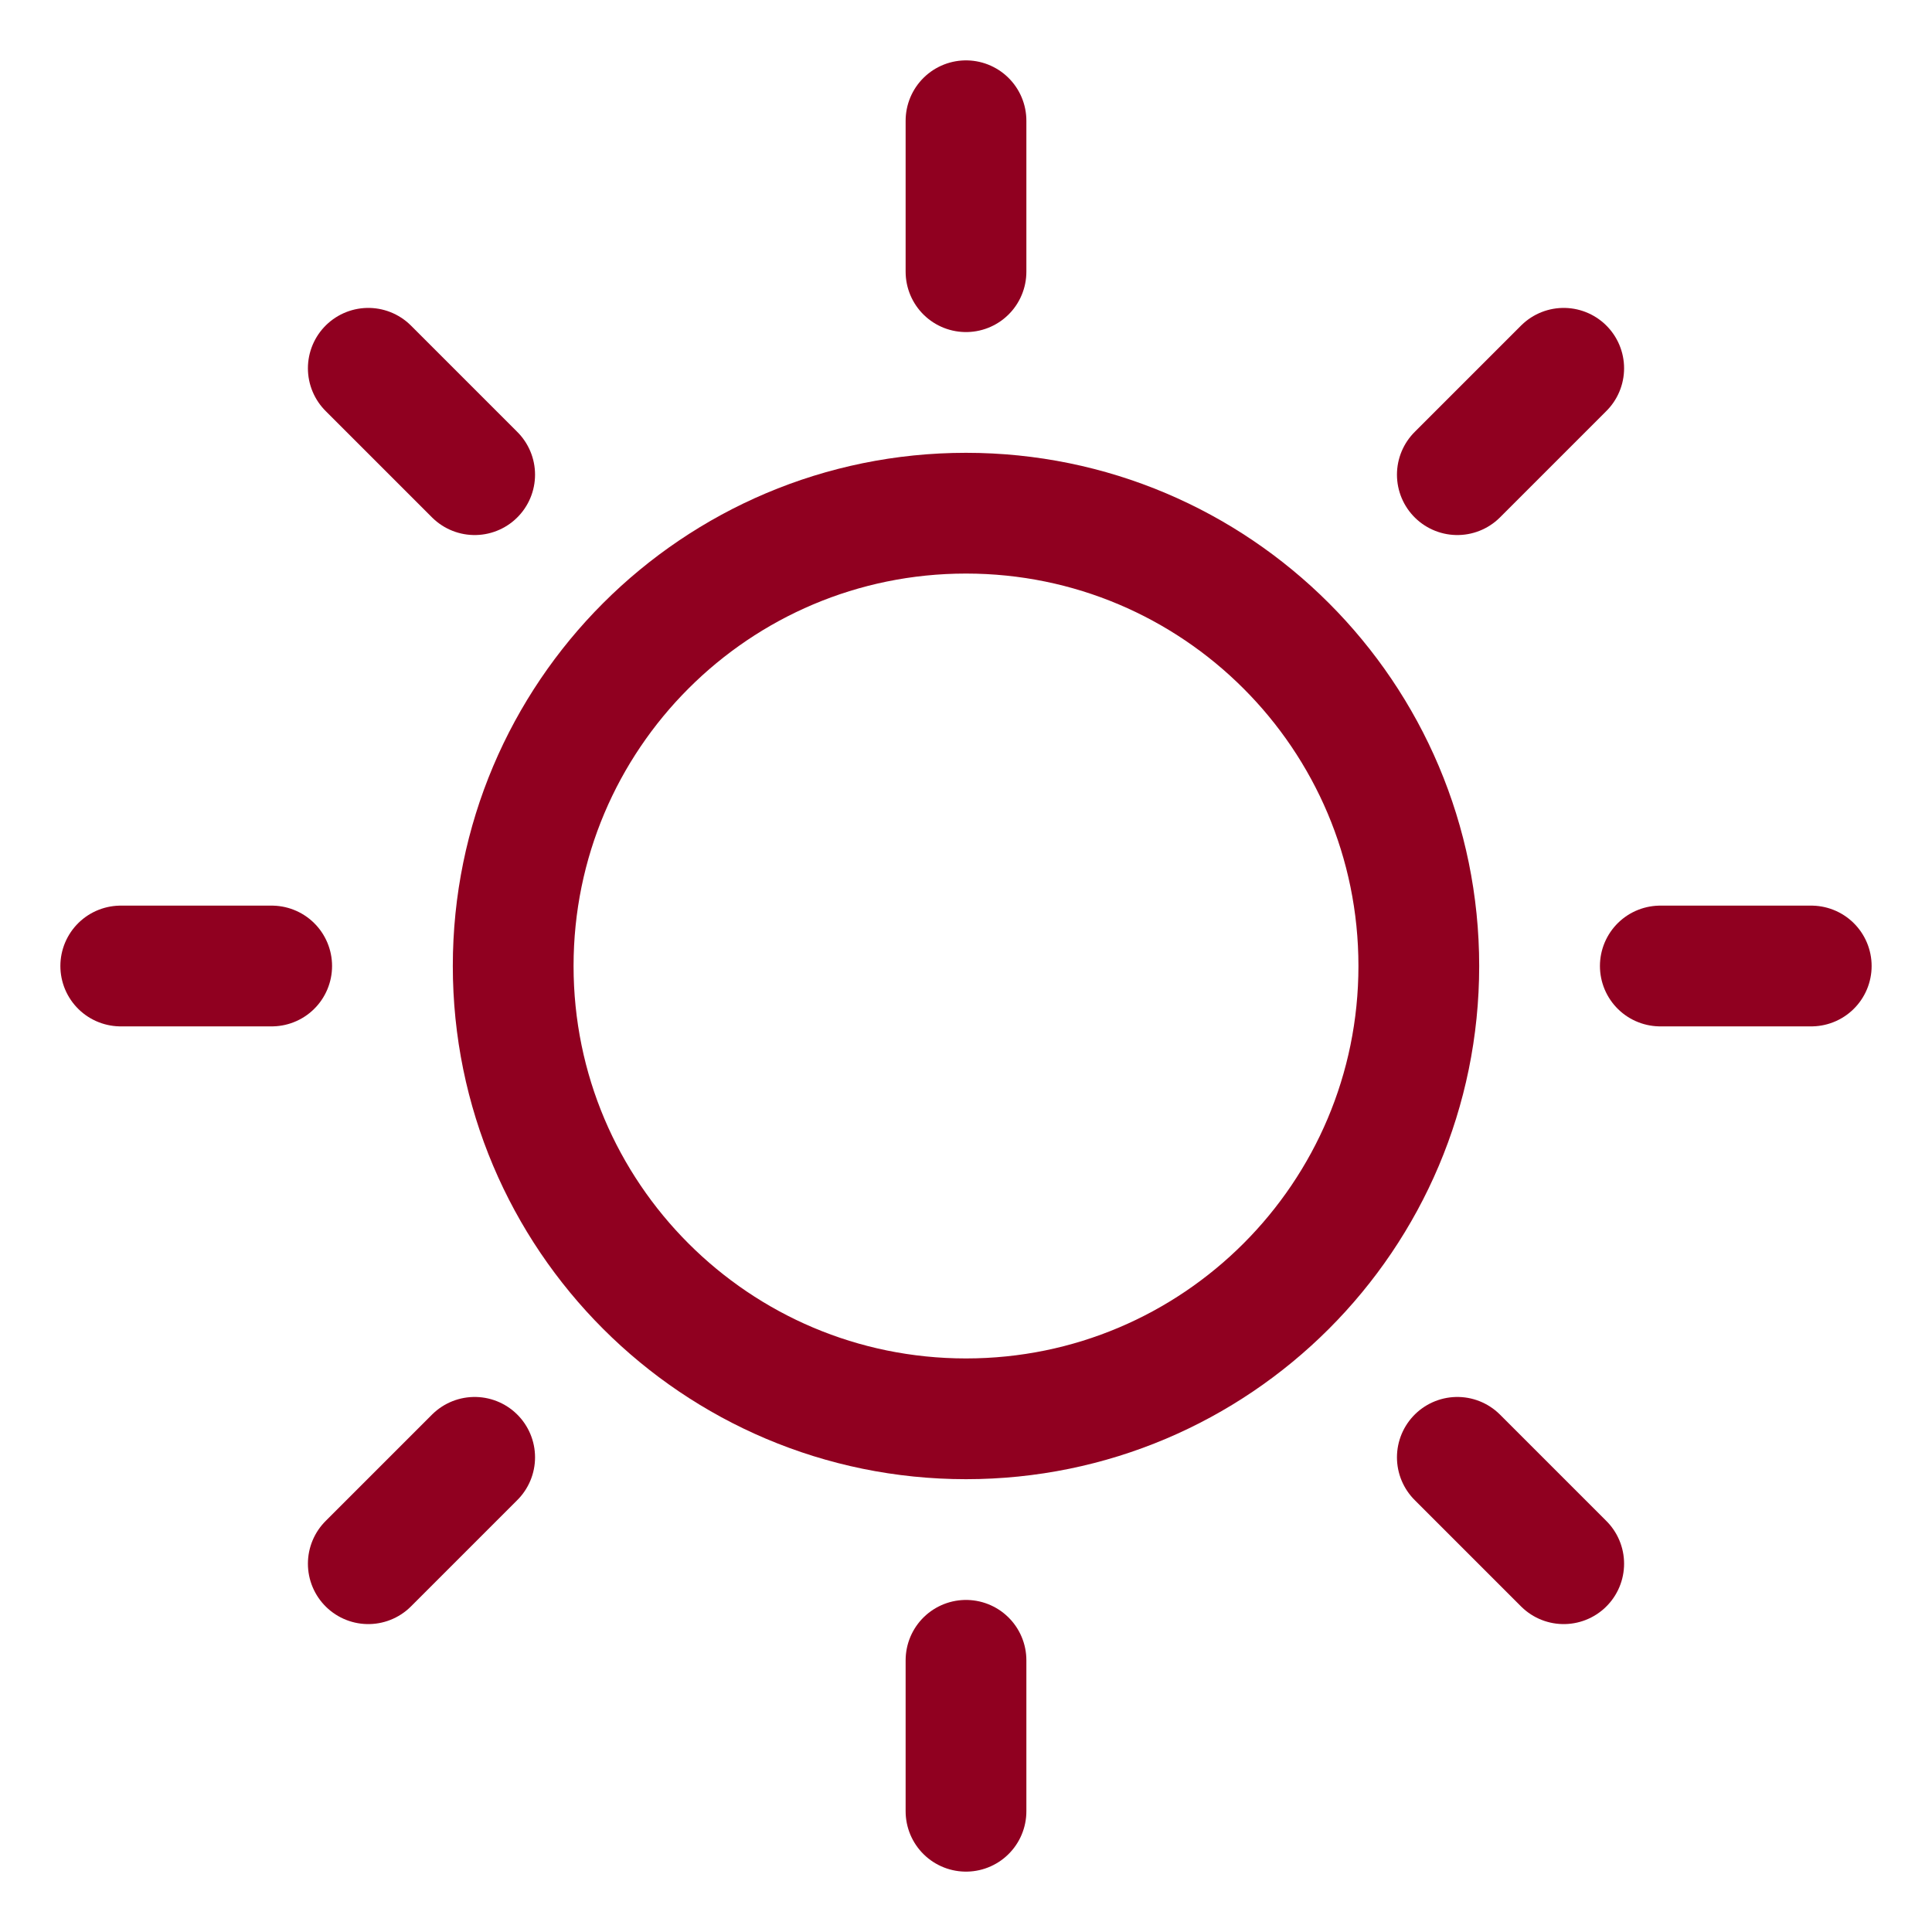 <svg width="16" height="16" viewBox="0 0 16 16" fill="none" xmlns="http://www.w3.org/2000/svg">
<path d="M8 11.75C10.071 11.75 11.75 10.071 11.75 8C11.75 5.929 10.071 4.25 8 4.25C5.929 4.25 4.25 5.929 4.25 8C4.25 10.071 5.929 11.75 8 11.75Z" stroke="#900020" stroke-linecap="round" stroke-linejoin="round"/>
<path d="M8 2.25V1" stroke="#900020" stroke-linecap="round" stroke-linejoin="round"/>
<path d="M3.931 3.931L3.05 3.05" stroke="#900020" stroke-linecap="round" stroke-linejoin="round"/>
<path d="M2.25 8H1" stroke="#900020" stroke-linecap="round" stroke-linejoin="round"/>
<path d="M3.931 12.069L3.05 12.95" stroke="#900020" stroke-linecap="round" stroke-linejoin="round"/>
<path d="M8 13.75V15" stroke="#900020" stroke-linecap="round" stroke-linejoin="round"/>
<path d="M12.069 12.069L12.95 12.95" stroke="#900020" stroke-linecap="round" stroke-linejoin="round"/>
<path d="M13.75 8H15" stroke="#900020" stroke-linecap="round" stroke-linejoin="round"/>
<path d="M12.069 3.931L12.95 3.05" stroke="#900020" stroke-linecap="round" stroke-linejoin="round"/>
</svg>

